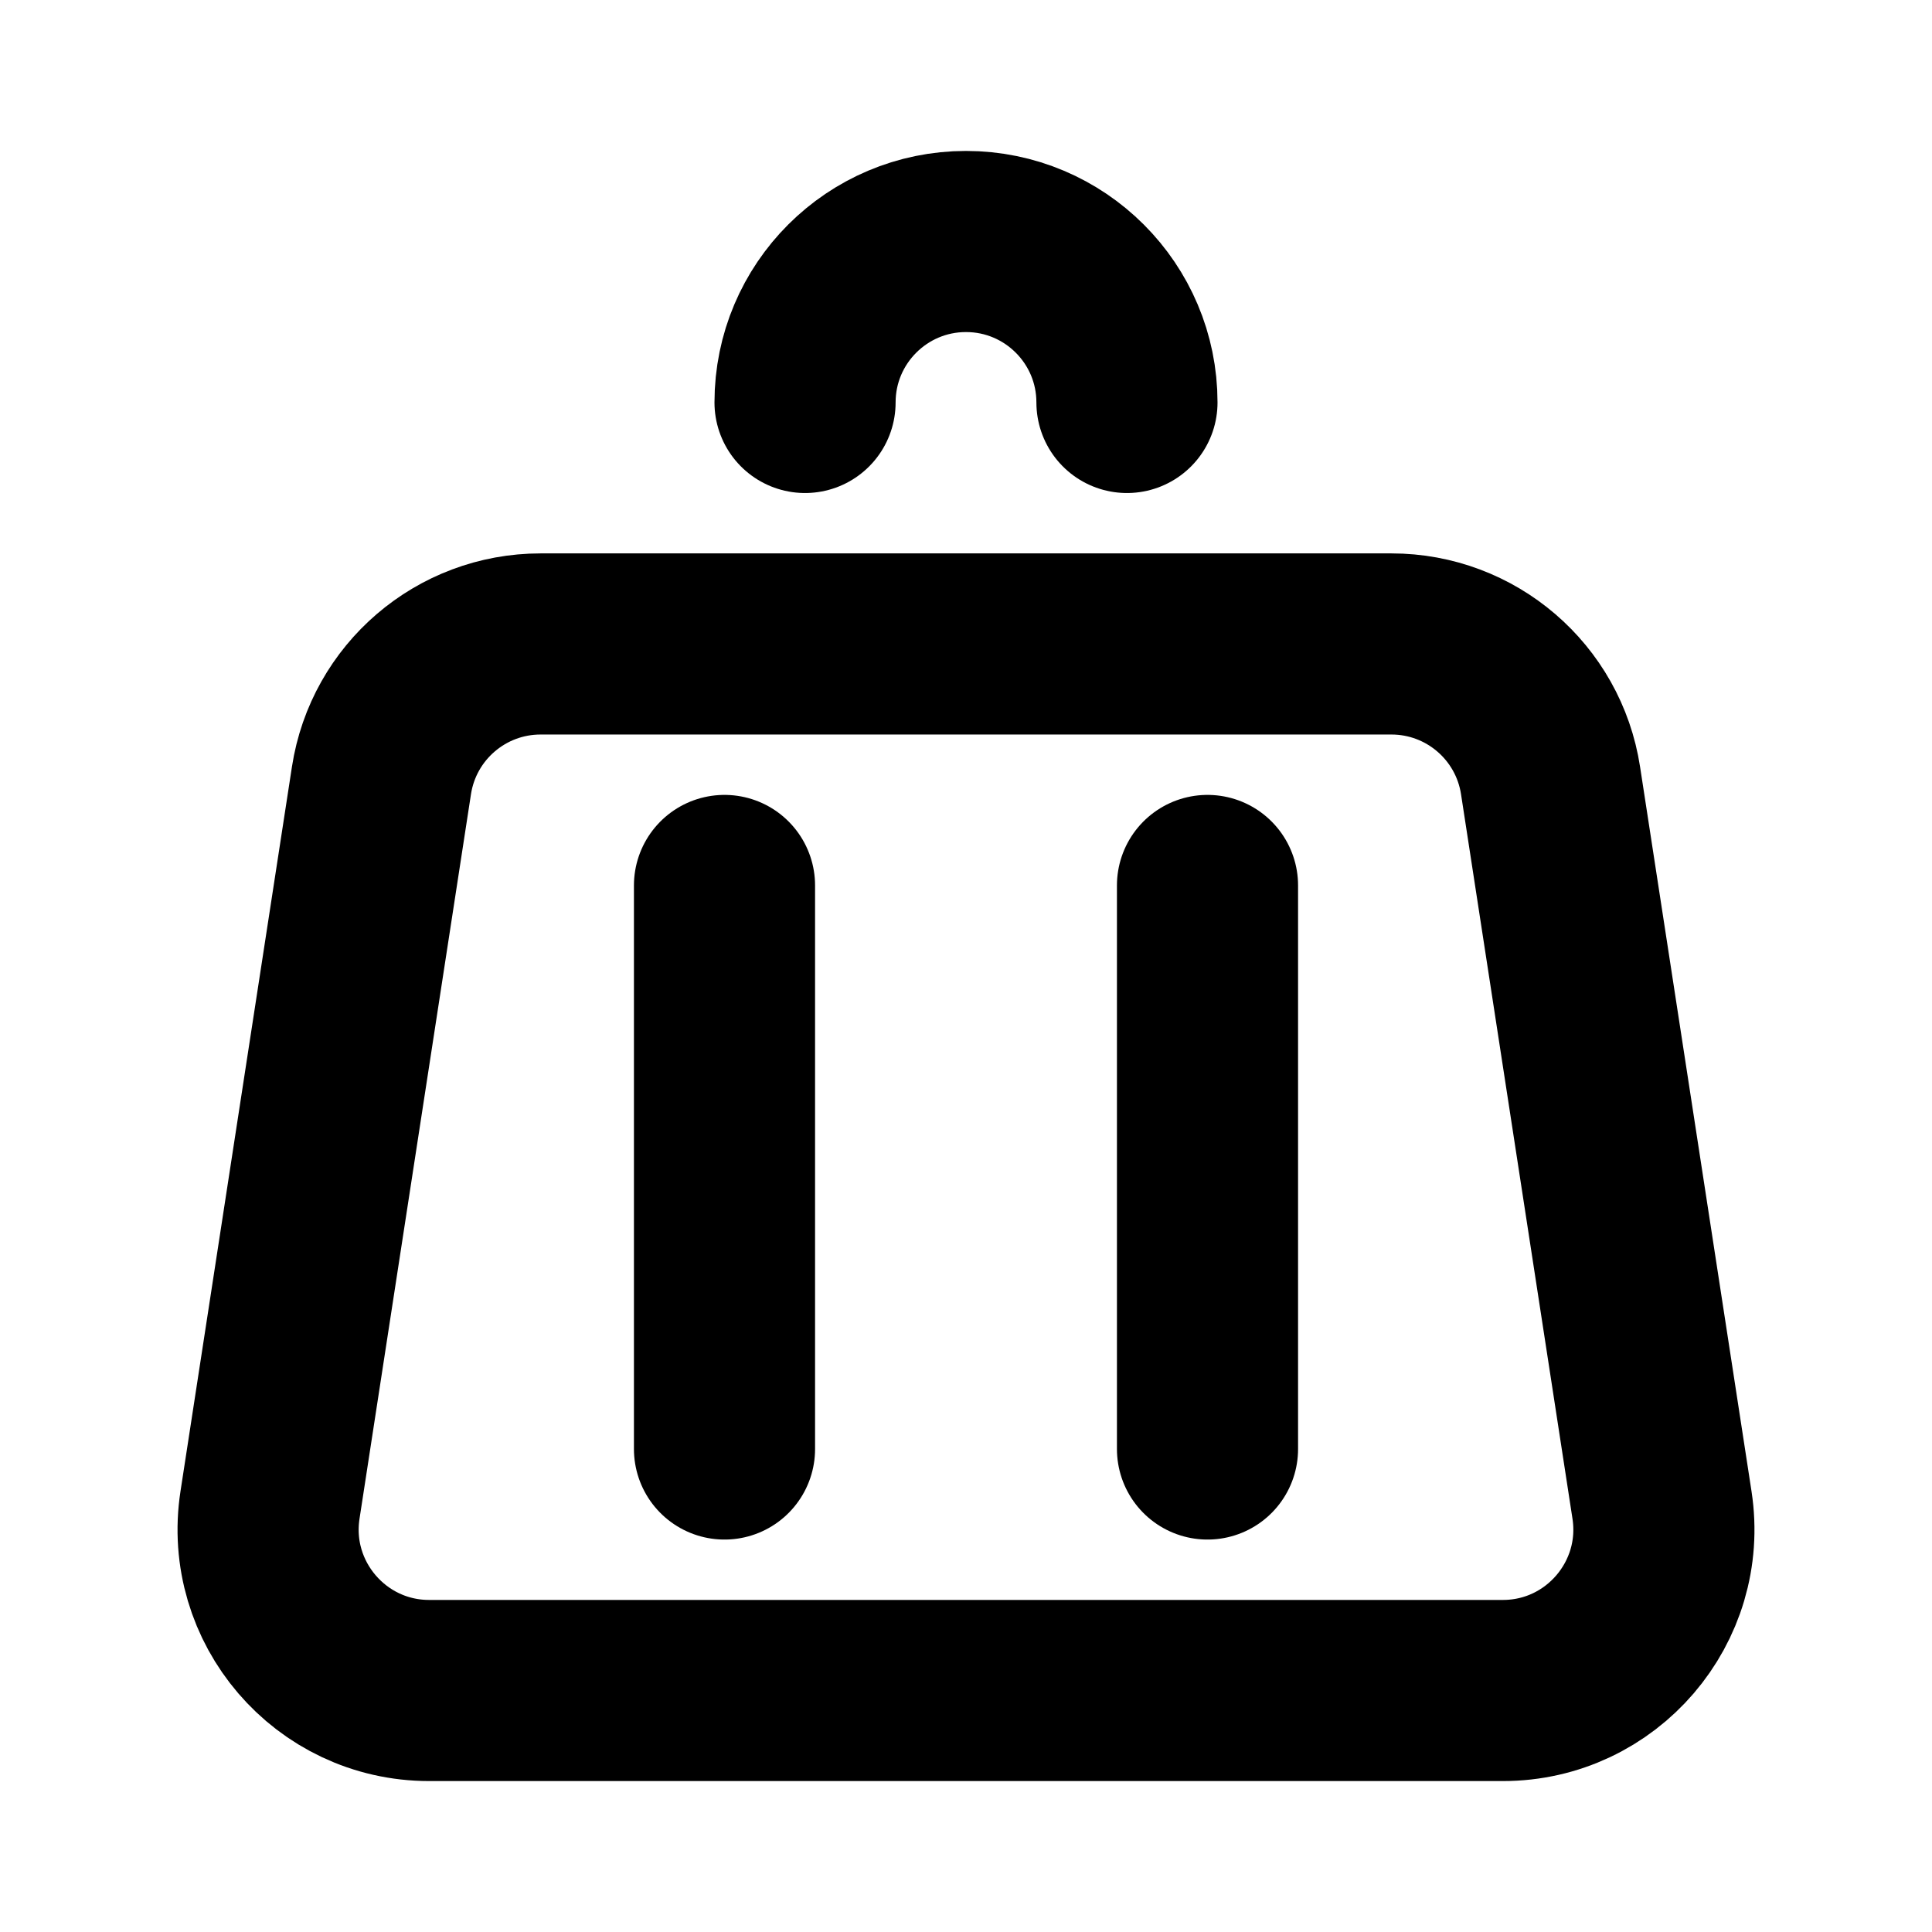 <svg width="16" height="16" viewBox="0 0 16 16" fill="none" xmlns="http://www.w3.org/2000/svg">
<path d="M12.841 6.464L13.764 12.464C13.888 13.271 13.263 14 12.446 14H3.554C2.737 14 2.112 13.271 2.236 12.464L3.159 6.464C3.259 5.813 3.819 5.333 4.477 5.333H11.523C12.181 5.333 12.741 5.813 12.841 6.464Z" stroke="black" stroke-width="1.5" stroke-linecap="round" stroke-linejoin="round"/>
<path d="M6 7.333V12" stroke="black" stroke-width="1.5" stroke-linecap="round" stroke-linejoin="round"/>
<path d="M10 7.333V12" stroke="black" stroke-width="1.5" stroke-linecap="round" stroke-linejoin="round"/>
<path d="M9.333 3.333C9.333 2.597 8.736 2 8 2C7.264 2 6.667 2.597 6.667 3.333" stroke="black" stroke-width="1.5" stroke-linecap="round" stroke-linejoin="round"/>
</svg>
